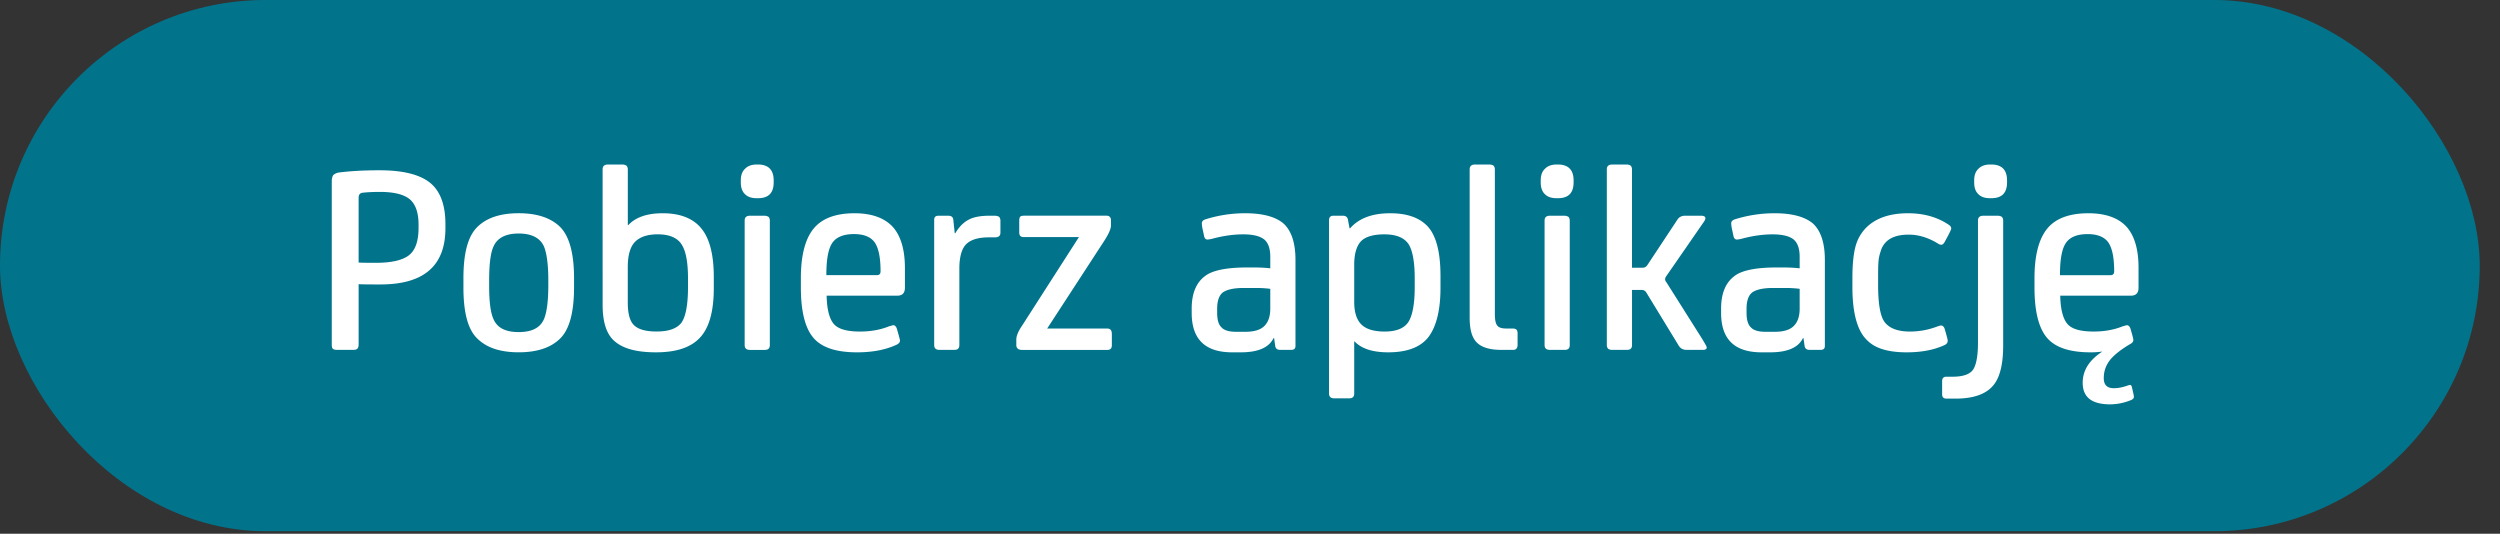 <svg xmlns="http://www.w3.org/2000/svg" fill="none" viewBox="0 0 89 19"><rect x="0" y="0" width="89" height="19" fill="#333333" stroke="none"/><rect width="88.278" height="18.911" fill="#01748c" rx="9.456"/><path fill="#fff" d="M12.767 10.116v2.135c0 .088-.02.146-.049.166-.029.029-.088.039-.165.039h-.527c-.088 0-.146-.01-.175-.04-.03-.019-.04-.077-.04-.165v-5.79q0-.16.06-.234a.4.4 0 0 1 .204-.087c.39-.049.867-.078 1.433-.078q1.24 0 1.793.438c.37.293.556.79.556 1.472v.156c0 1.335-.77 1.998-2.31 1.998-.36 0-.624 0-.78-.01m.146-3.255c-.097.01-.146.068-.146.185v2.3c.136.01.341.01.614.01q.819 0 1.17-.263c.233-.175.35-.507.35-.984v-.117c0-.42-.107-.722-.311-.897-.215-.176-.566-.263-1.063-.263q-.365 0-.614.029m6.607 3.11c0-.566-.059-.966-.156-1.2-.137-.302-.439-.458-.897-.458-.468 0-.76.156-.897.458-.107.234-.156.634-.156 1.2v.194q-.002.863.156 1.199c.137.312.43.458.897.458.458 0 .76-.146.897-.458.097-.224.156-.624.156-1.199V9.97m.916-.069v.331c0 .887-.166 1.492-.488 1.813-.33.332-.828.497-1.481.497-.663 0-1.15-.165-1.482-.497-.33-.321-.487-.926-.487-1.813v-.331c0-.877.156-1.481.487-1.813.332-.331.82-.497 1.482-.497.653 0 1.15.166 1.482.497.321.332.487.936.487 1.813m2.946 1.9c.41 0 .702-.097.868-.301.156-.205.243-.634.243-1.277v-.312c0-.585-.078-.985-.234-1.219q-.233-.35-.848-.35c-.35 0-.623.087-.799.263q-.263.262-.263.906v1.258q0 .614.234.818c.156.146.419.215.8.215m-1.033-5.77v1.98h.02c.253-.274.662-.42 1.218-.42.633 0 1.092.185 1.384.546q.439.54.439 1.725v.39c0 .838-.166 1.423-.498 1.774-.331.35-.848.516-1.56.516-.652 0-1.13-.117-1.442-.37-.311-.244-.458-.682-.458-1.325V6.033c0-.117.059-.176.195-.176h.507c.068 0 .117.02.146.04.03.028.049.077.049.136m5.056 1.823v4.425c0 .069-.02.117-.048.137-.03.029-.078.039-.147.039h-.507c-.136 0-.194-.059-.194-.176V7.855c0-.117.058-.175.194-.175h.507c.069 0 .117.02.147.039.029.029.048.078.048.136m-1.033-1.364v-.069c0-.185.049-.321.156-.419q.146-.146.41-.146h.048c.37 0 .556.195.556.565v.069c0 .38-.185.565-.556.565h-.049c-.175 0-.311-.04-.409-.137-.107-.097-.156-.233-.156-.428m5.842 3.05v.702c0 .195-.097.283-.273.283h-2.514c.01.487.097.819.253 1.004s.468.273.936.273c.37 0 .72-.059 1.033-.186.078-.019.127-.039.156-.039.049 0 .087.04.117.108l.068.234c.03.117.049.185.049.204q0 .088-.117.146c-.4.186-.868.273-1.413.273-.751 0-1.268-.175-1.56-.526q-.439-.525-.439-1.784v-.331q0-1.187.439-1.745c.292-.37.78-.565 1.472-.565q.892 0 1.345.468c.292.312.448.809.448 1.481m-2.797.254h1.803c.078 0 .127-.04.127-.137q0-.716-.205-1.023c-.136-.195-.38-.302-.74-.302-.39 0-.654.117-.79.34-.137.225-.195.595-.195 1.122m4.52-1.97.05.479h.02c.126-.215.282-.38.467-.478.175-.098.429-.146.74-.146h.196c.078 0 .126.02.156.039.029.029.048.078.048.136v.429c0 .117-.068.166-.204.166h-.215c-.4 0-.672.097-.828.273q-.217.263-.215.848v2.71c0 .067-.02.116-.049.136-.029.029-.077.039-.146.039h-.507c-.136 0-.194-.059-.194-.176V7.826c0-.098.048-.146.155-.146h.342c.117 0 .175.048.185.146m5.643 4.046v.419c0 .117-.058.166-.165.166h-3.022c-.146 0-.214-.059-.214-.176v-.195c0-.117.058-.273.195-.477L38.41 8.44h-1.96c-.116 0-.165-.049-.165-.166v-.419c0-.058.01-.107.03-.136.019-.02.058-.04.136-.04h2.943c.098 0 .156.06.156.157v.195c0 .117-.087.312-.253.565l-2.018 3.1h2.135c.107 0 .165.058.165.175m5.818.448-.039-.282h-.02c-.165.34-.555.506-1.169.506h-.302c-.965 0-1.443-.467-1.443-1.403v-.156c0-.526.156-.916.468-1.15.254-.205.76-.312 1.501-.312h.234c.215 0 .42.01.595.03v-.41c0-.302-.078-.507-.224-.624-.156-.117-.4-.175-.741-.175-.332 0-.683.048-1.063.146a1 1 0 0 1-.204.039c-.069 0-.108-.04-.127-.137l-.039-.185a1.3 1.3 0 0 1-.039-.253c0-.069.039-.117.136-.147a4.7 4.7 0 0 1 1.414-.214c.624 0 1.082.127 1.364.37.273.254.42.683.42 1.287v3.07c0 .098-.06.137-.157.137h-.38c-.107 0-.165-.04-.185-.137m-.175-1.335v-.702a4 4 0 0 0-.527-.03h-.428c-.351 0-.595.06-.732.157q-.204.16-.204.585v.136c0 .253.048.429.156.526.097.108.273.156.526.156h.322c.292 0 .516-.058.663-.194.146-.137.224-.342.224-.634m2.988 1.17v1.851c0 .069-.02.117-.049.137-.029.03-.078.039-.146.039h-.507c-.136 0-.195-.059-.195-.176v-6.16c0-.107.049-.165.156-.165h.341q.147.002.176.136l.058.312h.02c.302-.35.78-.536 1.423-.536.624 0 1.072.166 1.364.497.283.332.43.907.43 1.725v.439c0 .79-.147 1.364-.42 1.735-.283.37-.76.555-1.443.555-.545 0-.945-.126-1.198-.39zm1.072-3.811c-.4 0-.682.087-.838.253-.156.175-.234.448-.234.828v1.326c0 .37.088.643.263.809s.448.244.819.244c.41 0 .692-.108.848-.342.146-.233.224-.643.224-1.237v-.322c0-.585-.078-.994-.224-1.218-.156-.225-.439-.341-.858-.341m3.935-2.31v5.136c0 .195.02.332.078.41q.073.116.322.116h.243c.059 0 .098.02.127.04.02.019.039.068.039.126v.42c0 .116-.059.175-.156.175h-.42q-.613 0-.876-.263c-.176-.176-.254-.468-.254-.887V6.033c0-.117.059-.176.195-.176h.507c.068 0 .117.02.146.04.03.028.049.077.049.136m2.666 1.822v4.425c0 .069-.02.117-.048.137-.03.029-.078.039-.147.039h-.506c-.137 0-.195-.059-.195-.176V7.855c0-.117.058-.175.195-.175h.506c.069 0 .117.02.147.039.029.029.048.078.048.136m-1.033-1.364v-.069c0-.185.049-.321.156-.419q.146-.146.41-.146h.048c.37 0 .556.195.556.565v.069c0 .38-.185.565-.556.565h-.049c-.175 0-.311-.04-.409-.137-.107-.097-.156-.233-.156-.428m3.25 3.83v1.96c0 .067-.02.116-.05.136-.028.029-.077.039-.145.039h-.507c-.137 0-.195-.059-.195-.176V6.033c0-.117.058-.176.195-.176h.507c.068 0 .117.02.146.04.029.028.048.077.048.136v3.499h.37c.079 0 .137-.03.186-.108l1.063-1.608c.058-.088.146-.136.272-.136h.566c.156 0 .195.068.117.195l-1.355 1.959a.2.2 0 0 0-.04.097c0 .04.01.078.04.108l1.286 2.037c.098.165.156.263.156.292q-.002.087-.136.088h-.575q-.192 0-.283-.146l-1.16-1.901a.19.19 0 0 0-.165-.088zm6.144 1.998-.04-.282h-.019c-.166.34-.556.506-1.17.506h-.302c-.965 0-1.442-.467-1.442-1.403v-.156c0-.526.156-.916.468-1.15.253-.205.76-.312 1.5-.312h.235c.214 0 .419.01.594.03v-.41c0-.302-.078-.507-.224-.624q-.232-.175-.74-.175c-.332 0-.683.048-1.063.146a1 1 0 0 1-.205.039c-.068 0-.107-.04-.127-.137l-.039-.185a1.3 1.3 0 0 1-.039-.253c0-.069.04-.117.137-.147a4.7 4.7 0 0 1 1.413-.214c.624 0 1.082.127 1.365.37.273.254.419.683.419 1.287v3.07c0 .098-.059.137-.156.137h-.38c-.108 0-.166-.04-.185-.137m-.176-1.335v-.702a4 4 0 0 0-.526-.03h-.43c-.35 0-.594.06-.73.157q-.205.16-.205.585v.136c0 .253.049.429.156.526.098.108.273.156.526.156h.322c.293 0 .517-.058.663-.194.146-.137.224-.342.224-.634m5.162.721.058.205c.03.107.05.185.05.224 0 .078-.05.127-.147.166-.37.165-.81.243-1.316.243-.643 0-1.111-.136-1.394-.419-.36-.331-.536-.974-.536-1.91v-.312c0-.497.04-.877.117-1.15a1.5 1.5 0 0 1 .4-.673c.34-.321.828-.487 1.462-.487.565 0 1.043.136 1.452.41.059.038.088.087.088.126s-.04.117-.098.234l-.136.253c-.04.069-.078.098-.117.098a.2.2 0 0 1-.117-.04c-.35-.214-.692-.32-1.043-.32-.35 0-.604.077-.78.233a.76.76 0 0 0-.224.37 1.4 1.4 0 0 0-.078.41c-.01.117-.01.322-.01.614v.156c0 .692.078 1.14.244 1.345q.26.322.887.322.497 0 .965-.176c.058-.02.107-.039.146-.039.059 0 .098.04.127.117m2.083-3.85V12.3c0 .633-.107 1.082-.302 1.354-.253.361-.721.537-1.404.537h-.302c-.117 0-.165-.05-.165-.156v-.468c0-.098.048-.156.146-.156h.224q.568 0 .74-.263c.108-.176.166-.488.166-.946V7.855c0-.117.059-.175.195-.175h.507c.068 0 .117.02.146.039.03.029.05.078.05.136m-1.033-1.364v-.069c0-.185.049-.321.156-.419q.146-.146.41-.146h.048c.37 0 .556.195.556.565v.069c0 .38-.186.565-.556.565h-.049c-.175 0-.312-.04-.41-.137-.106-.097-.155-.233-.155-.428m5.851 3.04v.712c0 .195-.097.283-.273.283h-2.515c.01.487.098.819.254 1.004s.468.273.936.273c.37 0 .72-.059 1.033-.186.078-.019.126-.039.156-.039.048 0 .087.04.117.108l.068.234c.02.087.039.146.039.185q0 .087-.117.146c-.331.195-.575.39-.721.575-.147.195-.215.4-.215.634 0 .243.117.36.36.36q.22 0 .469-.088a1 1 0 0 1 .097-.029q.061 0 .078.088l.04.175c.019.078.028.137.028.166q0 .073-.117.117a2 2 0 0 1-.72.146c-.664 0-.985-.253-.985-.77q0-.658.701-1.11a3 3 0 0 1-.419.028c-.75 0-1.267-.175-1.56-.526q-.438-.525-.438-1.784v-.331q0-1.187.439-1.745c.292-.37.78-.565 1.481-.565.595 0 1.043.156 1.336.458.292.312.448.8.448 1.482m-2.797.264h1.803c.078 0 .127-.04.127-.137q0-.716-.205-1.023c-.137-.195-.38-.302-.74-.302-.39 0-.654.117-.79.34-.137.225-.195.595-.195 1.122"/></svg>